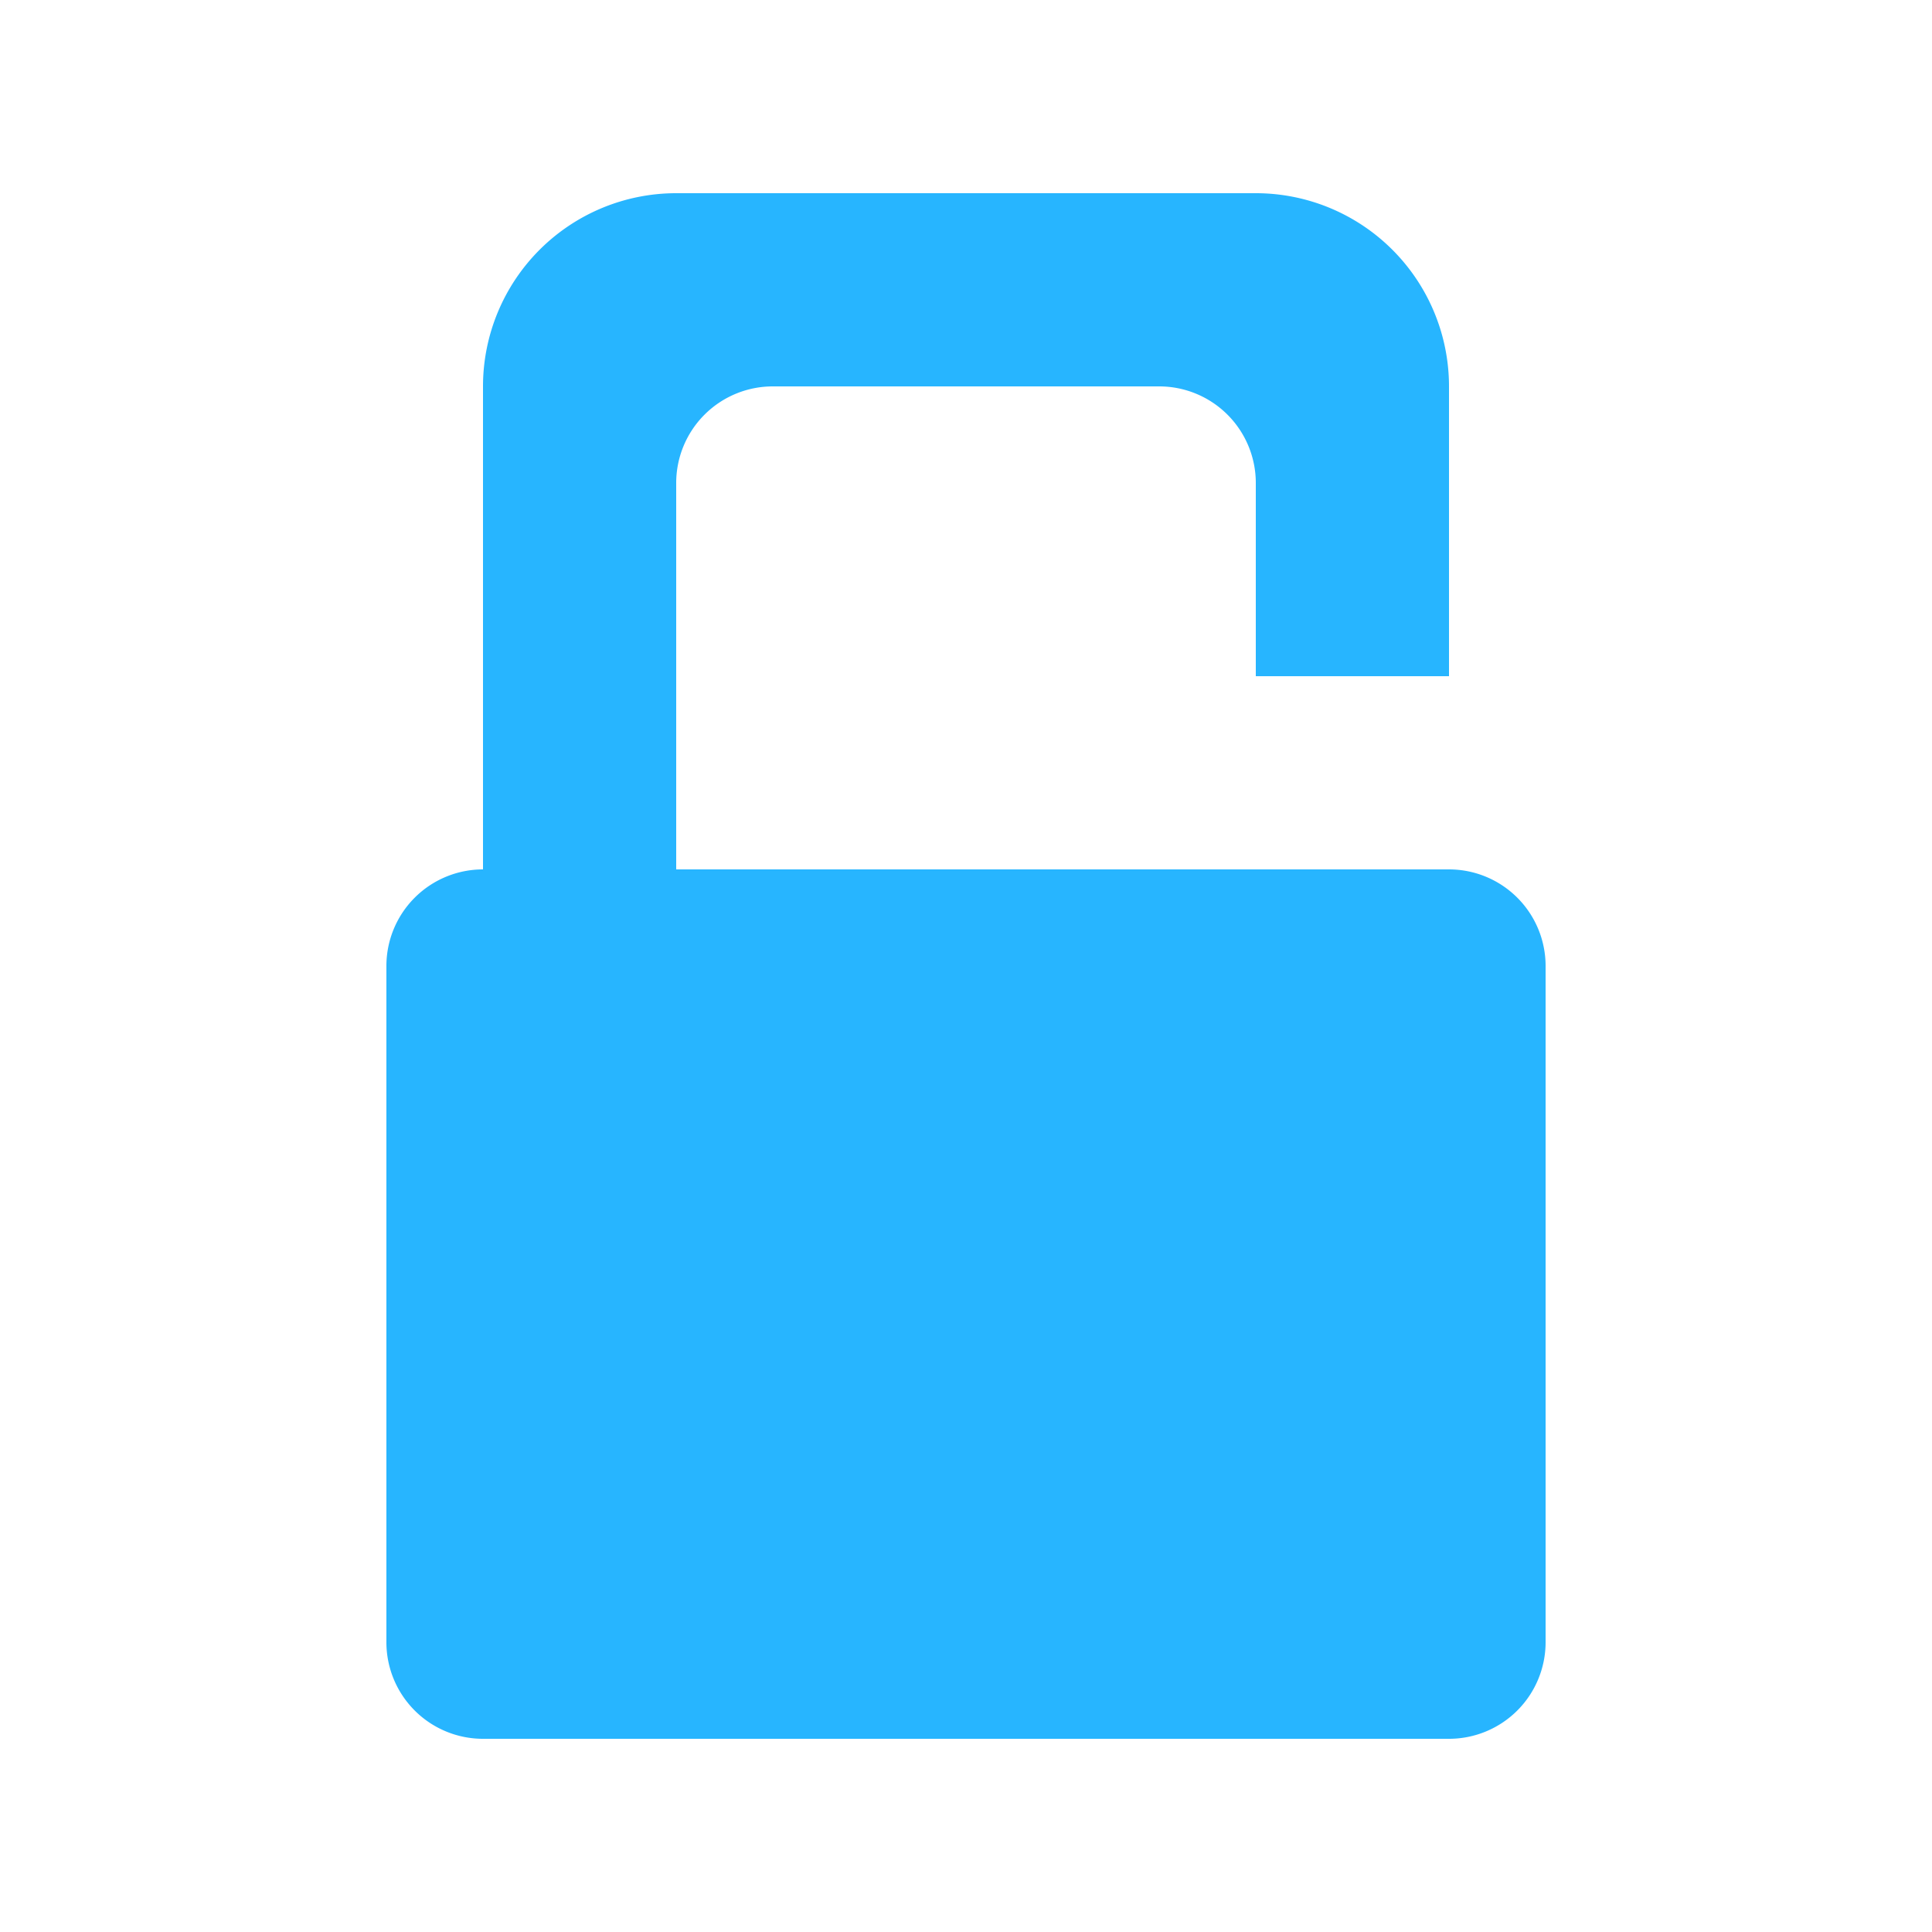 <svg xmlns="http://www.w3.org/2000/svg" width="20" height="20" viewBox="0 0 20 20">
  <defs>
    <style>
      .cls-1 {
        fill: #27b5ff;
        fill-rule: evenodd;
      }
    </style>
  </defs>
  <path id="密码" class="cls-1" d="M168,95H158a1,1,0,0,1-1-1V87a1,1,0,0,1,1-1V81a2,2,0,0,1,2-2h6a2,2,0,0,1,2,2v3h-2V82a1,1,0,0,0-1-1h-4a1,1,0,0,0-1,1v4h8a1,1,0,0,1,1,1v7A1,1,0,0,1,168,95Z" transform="translate(-153 -77)"/>
</svg>
